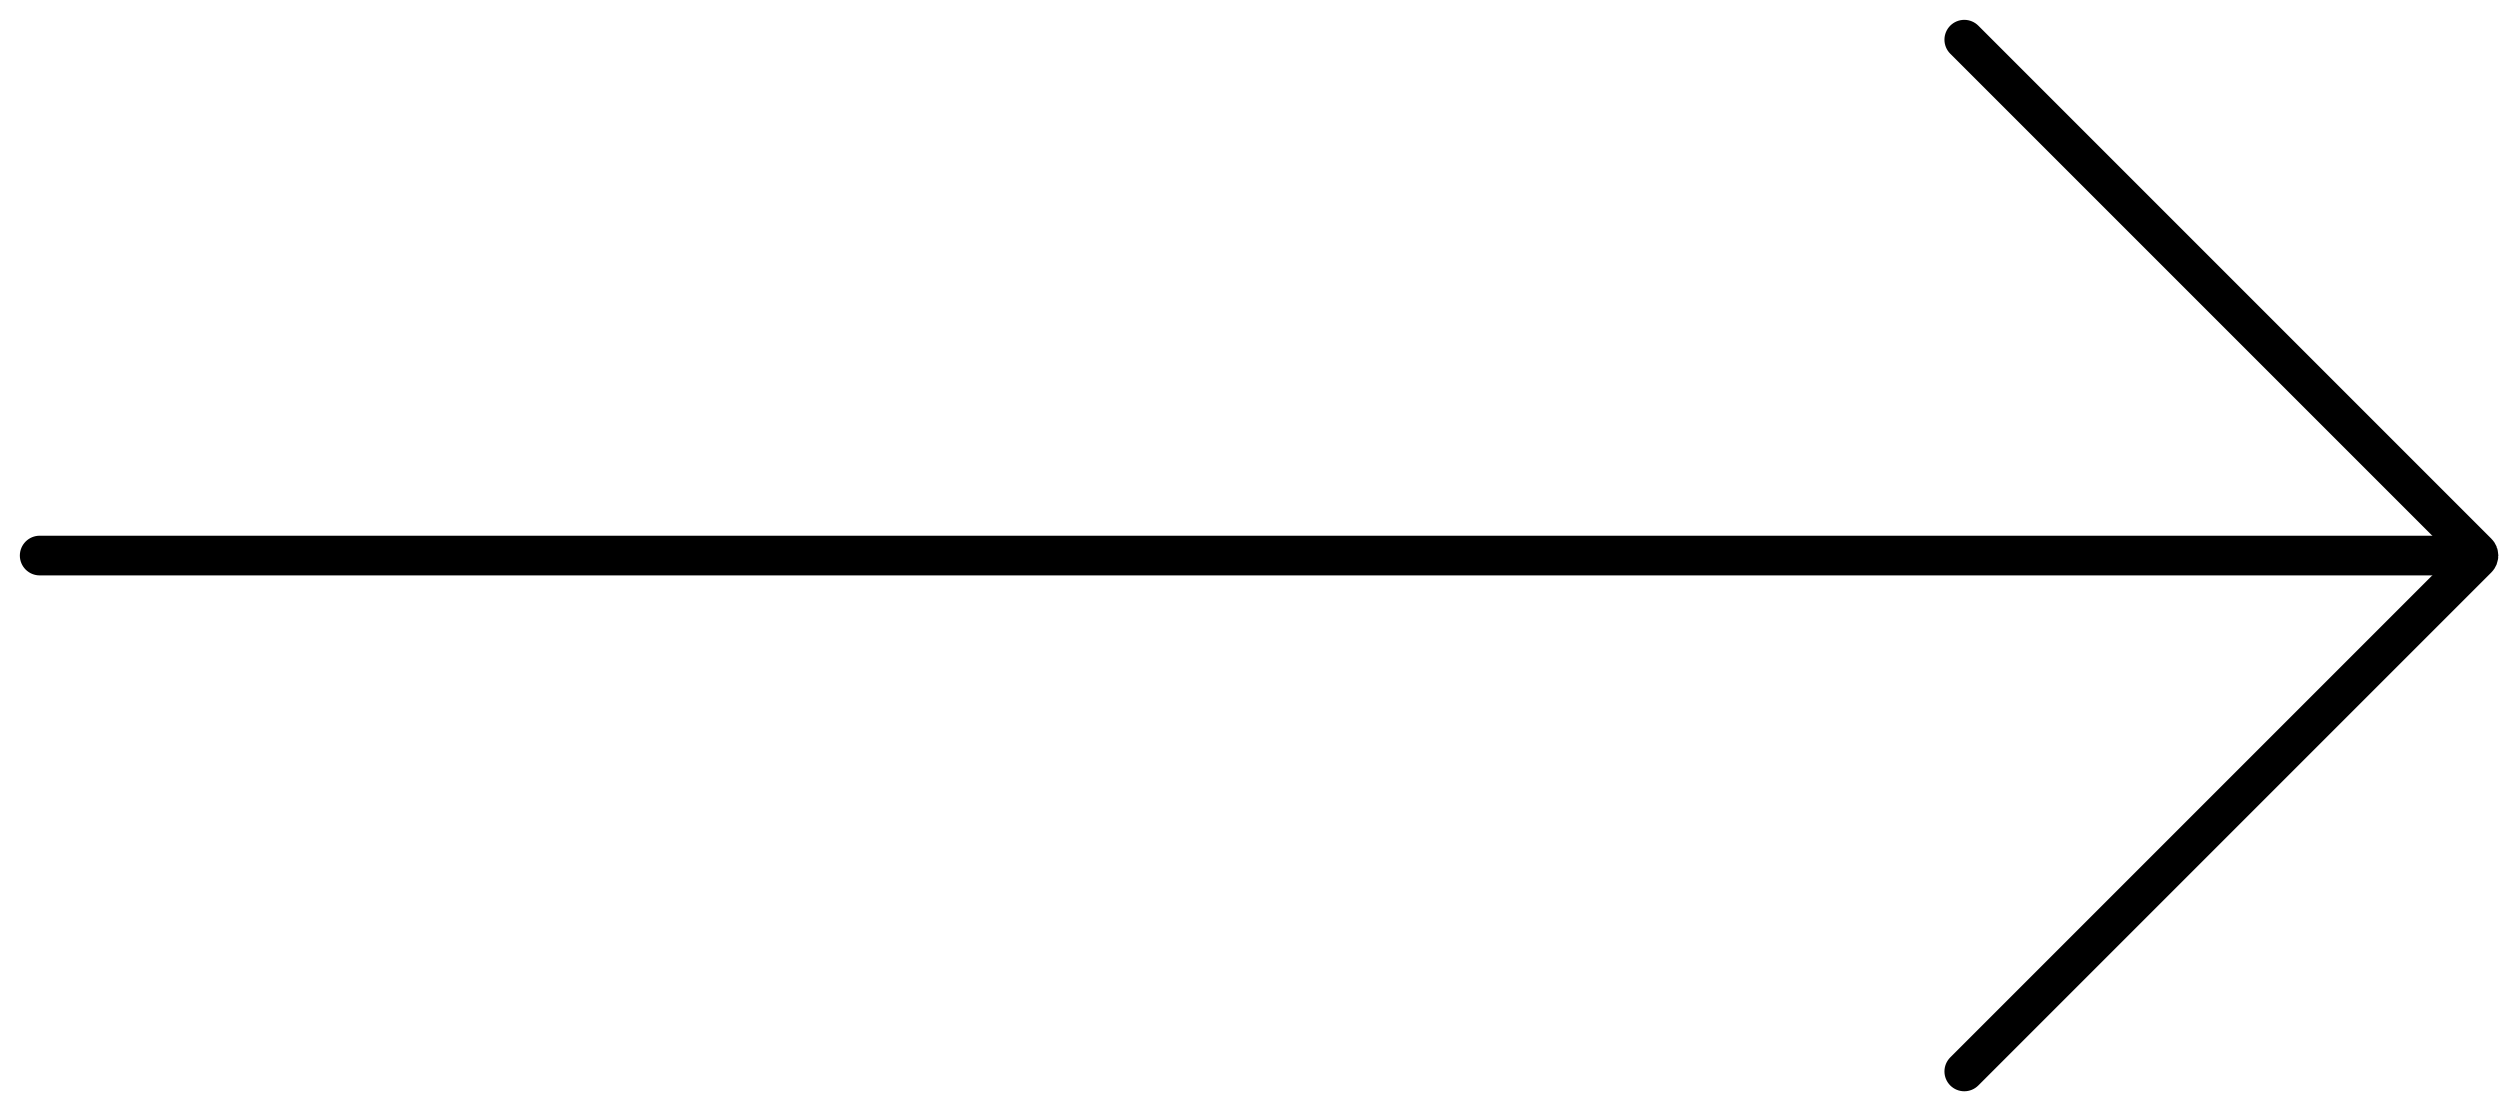 <svg width="63" height="28" viewBox="0 0 63 28" fill="none" xmlns="http://www.w3.org/2000/svg">
<path d="M49.5 1L62.429 13.929C62.468 13.968 62.468 14.032 62.429 14.071L49.5 27" stroke="black" stroke-linecap="round"/>
<path d="M62 14H1" stroke="black" stroke-linecap="round"/>
</svg>
